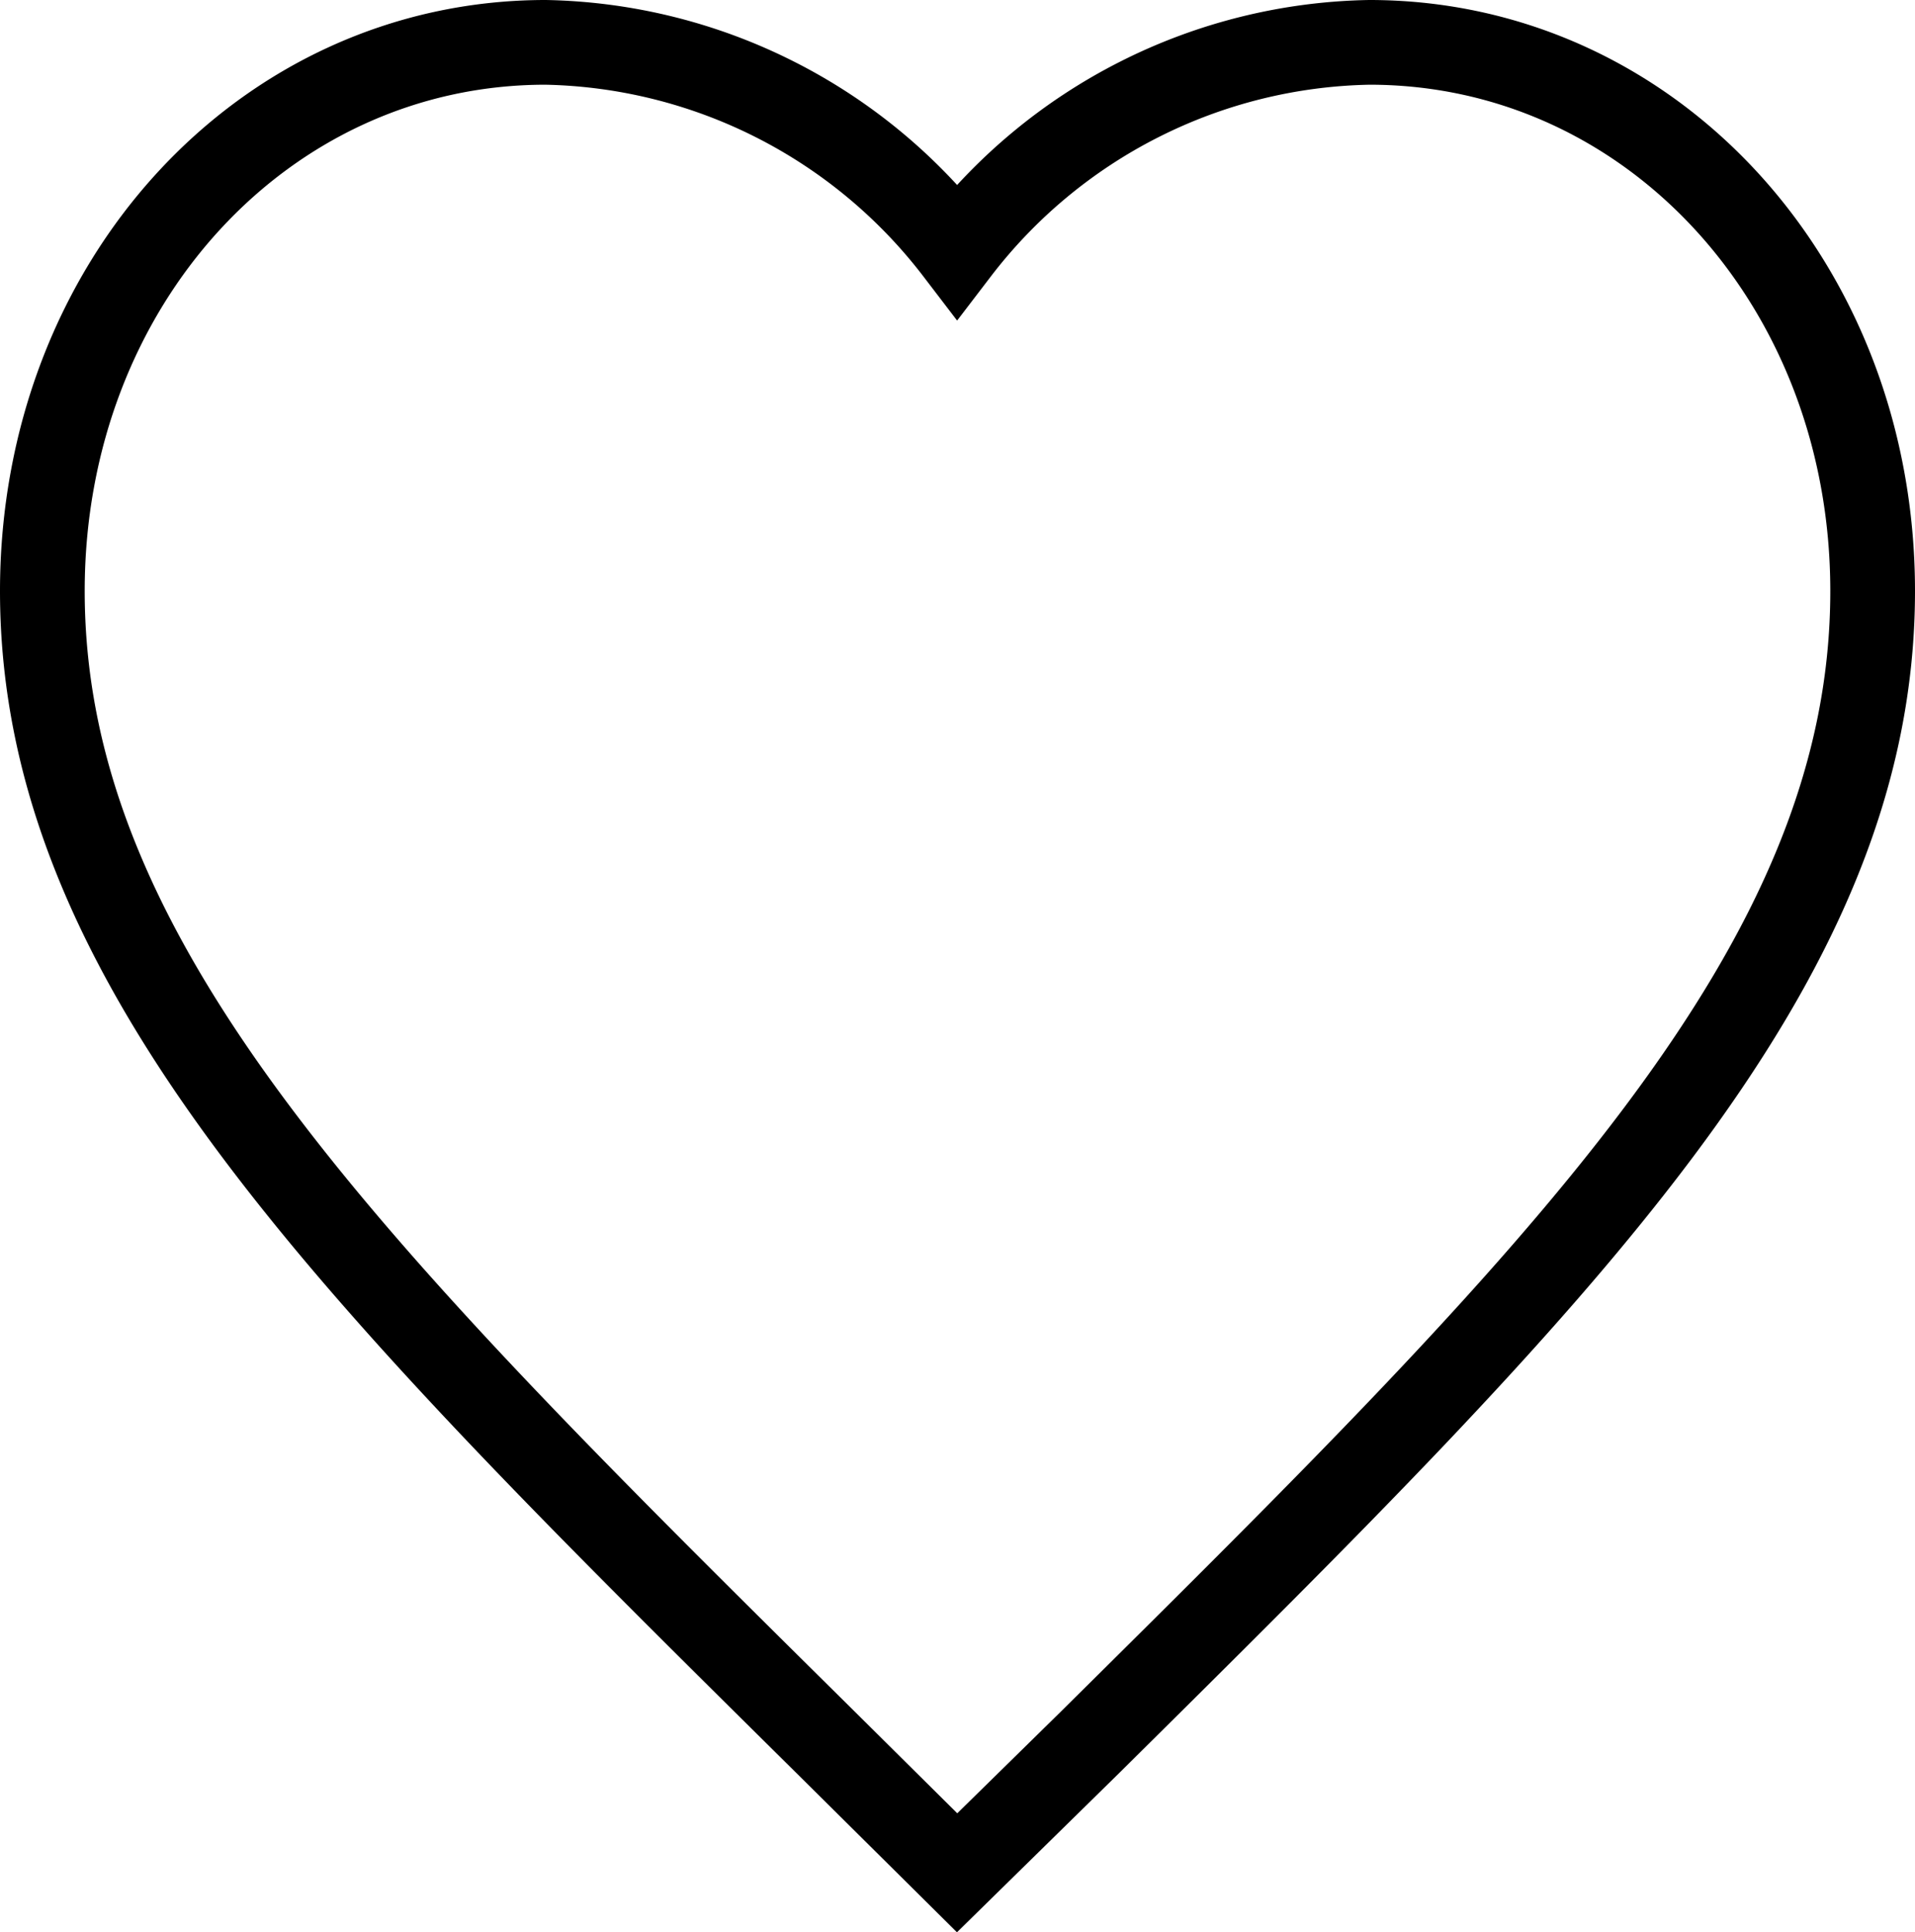 <svg xmlns="http://www.w3.org/2000/svg" width="22.609" height="22.812" viewBox="0 0 22.609 22.812">
  <path id="Icon_material-favorite" data-name="Icon material-favorite" d="M13.8,26.109l-1.567-1.554C6.674,19.055,3,15.428,3,10.977,3,7.35,5.615,4.5,8.942,4.5A6.267,6.267,0,0,1,13.8,6.961,6.267,6.267,0,0,1,18.667,4.5c3.328,0,5.942,2.85,5.942,6.477,0,4.451-3.674,8.078-9.238,13.59Z" transform="translate(-2.5 -4)" fill="none" stroke="#000" stroke-width="1"/>
</svg>
